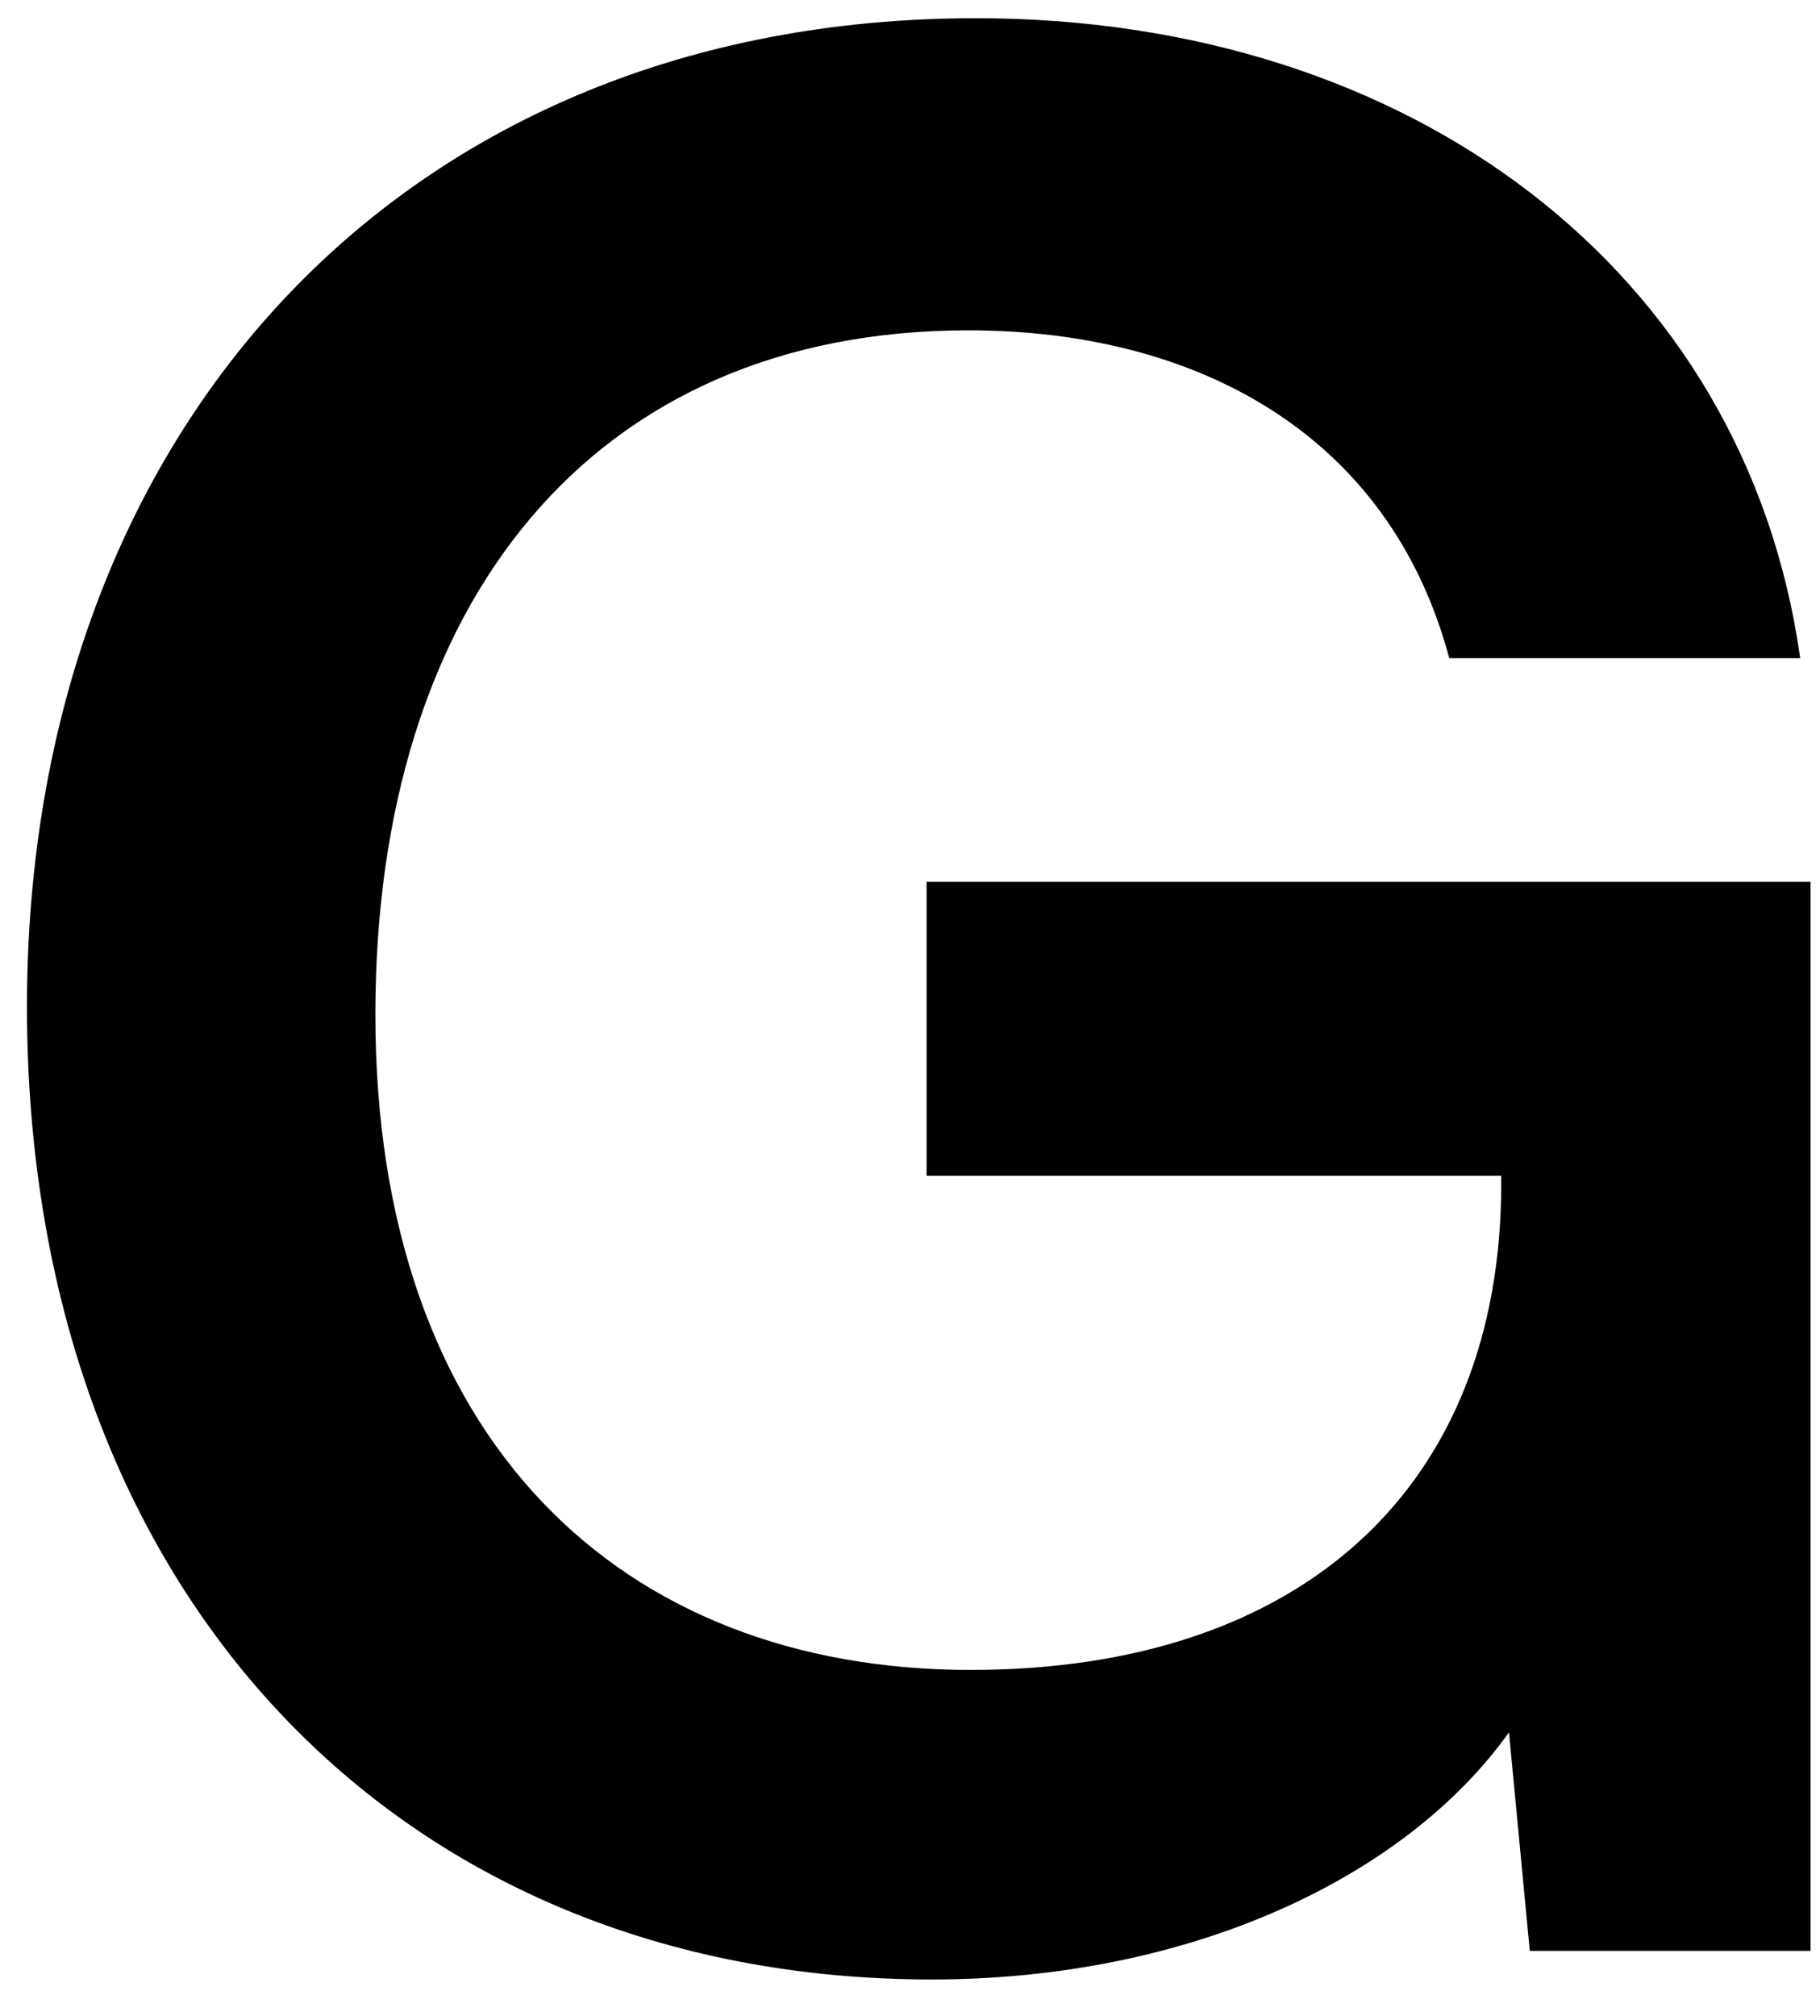 <svg width="28" height="31" viewBox="0 0 28 31" fill="none" xmlns="http://www.w3.org/2000/svg">
<path d="M14.896 5.08C9.095 5.08 5.775 9.28 5.775 15.6C5.775 22.12 9.535 25.68 14.935 25.68C20.015 25.68 23.096 22.88 23.096 18.2V18.08H14.255V13.56H27.855V30H23.535L23.215 26.64C21.616 28.88 18.296 30.44 14.335 30.44C6.135 30.44 0.415 24.48 0.415 15.48C0.415 6.6 6.215 0.28 15.015 0.28C21.695 0.28 26.855 4.16 27.695 10.12H22.296C21.375 6.68 18.416 5.08 14.896 5.08Z" fill="black"/>
</svg>
